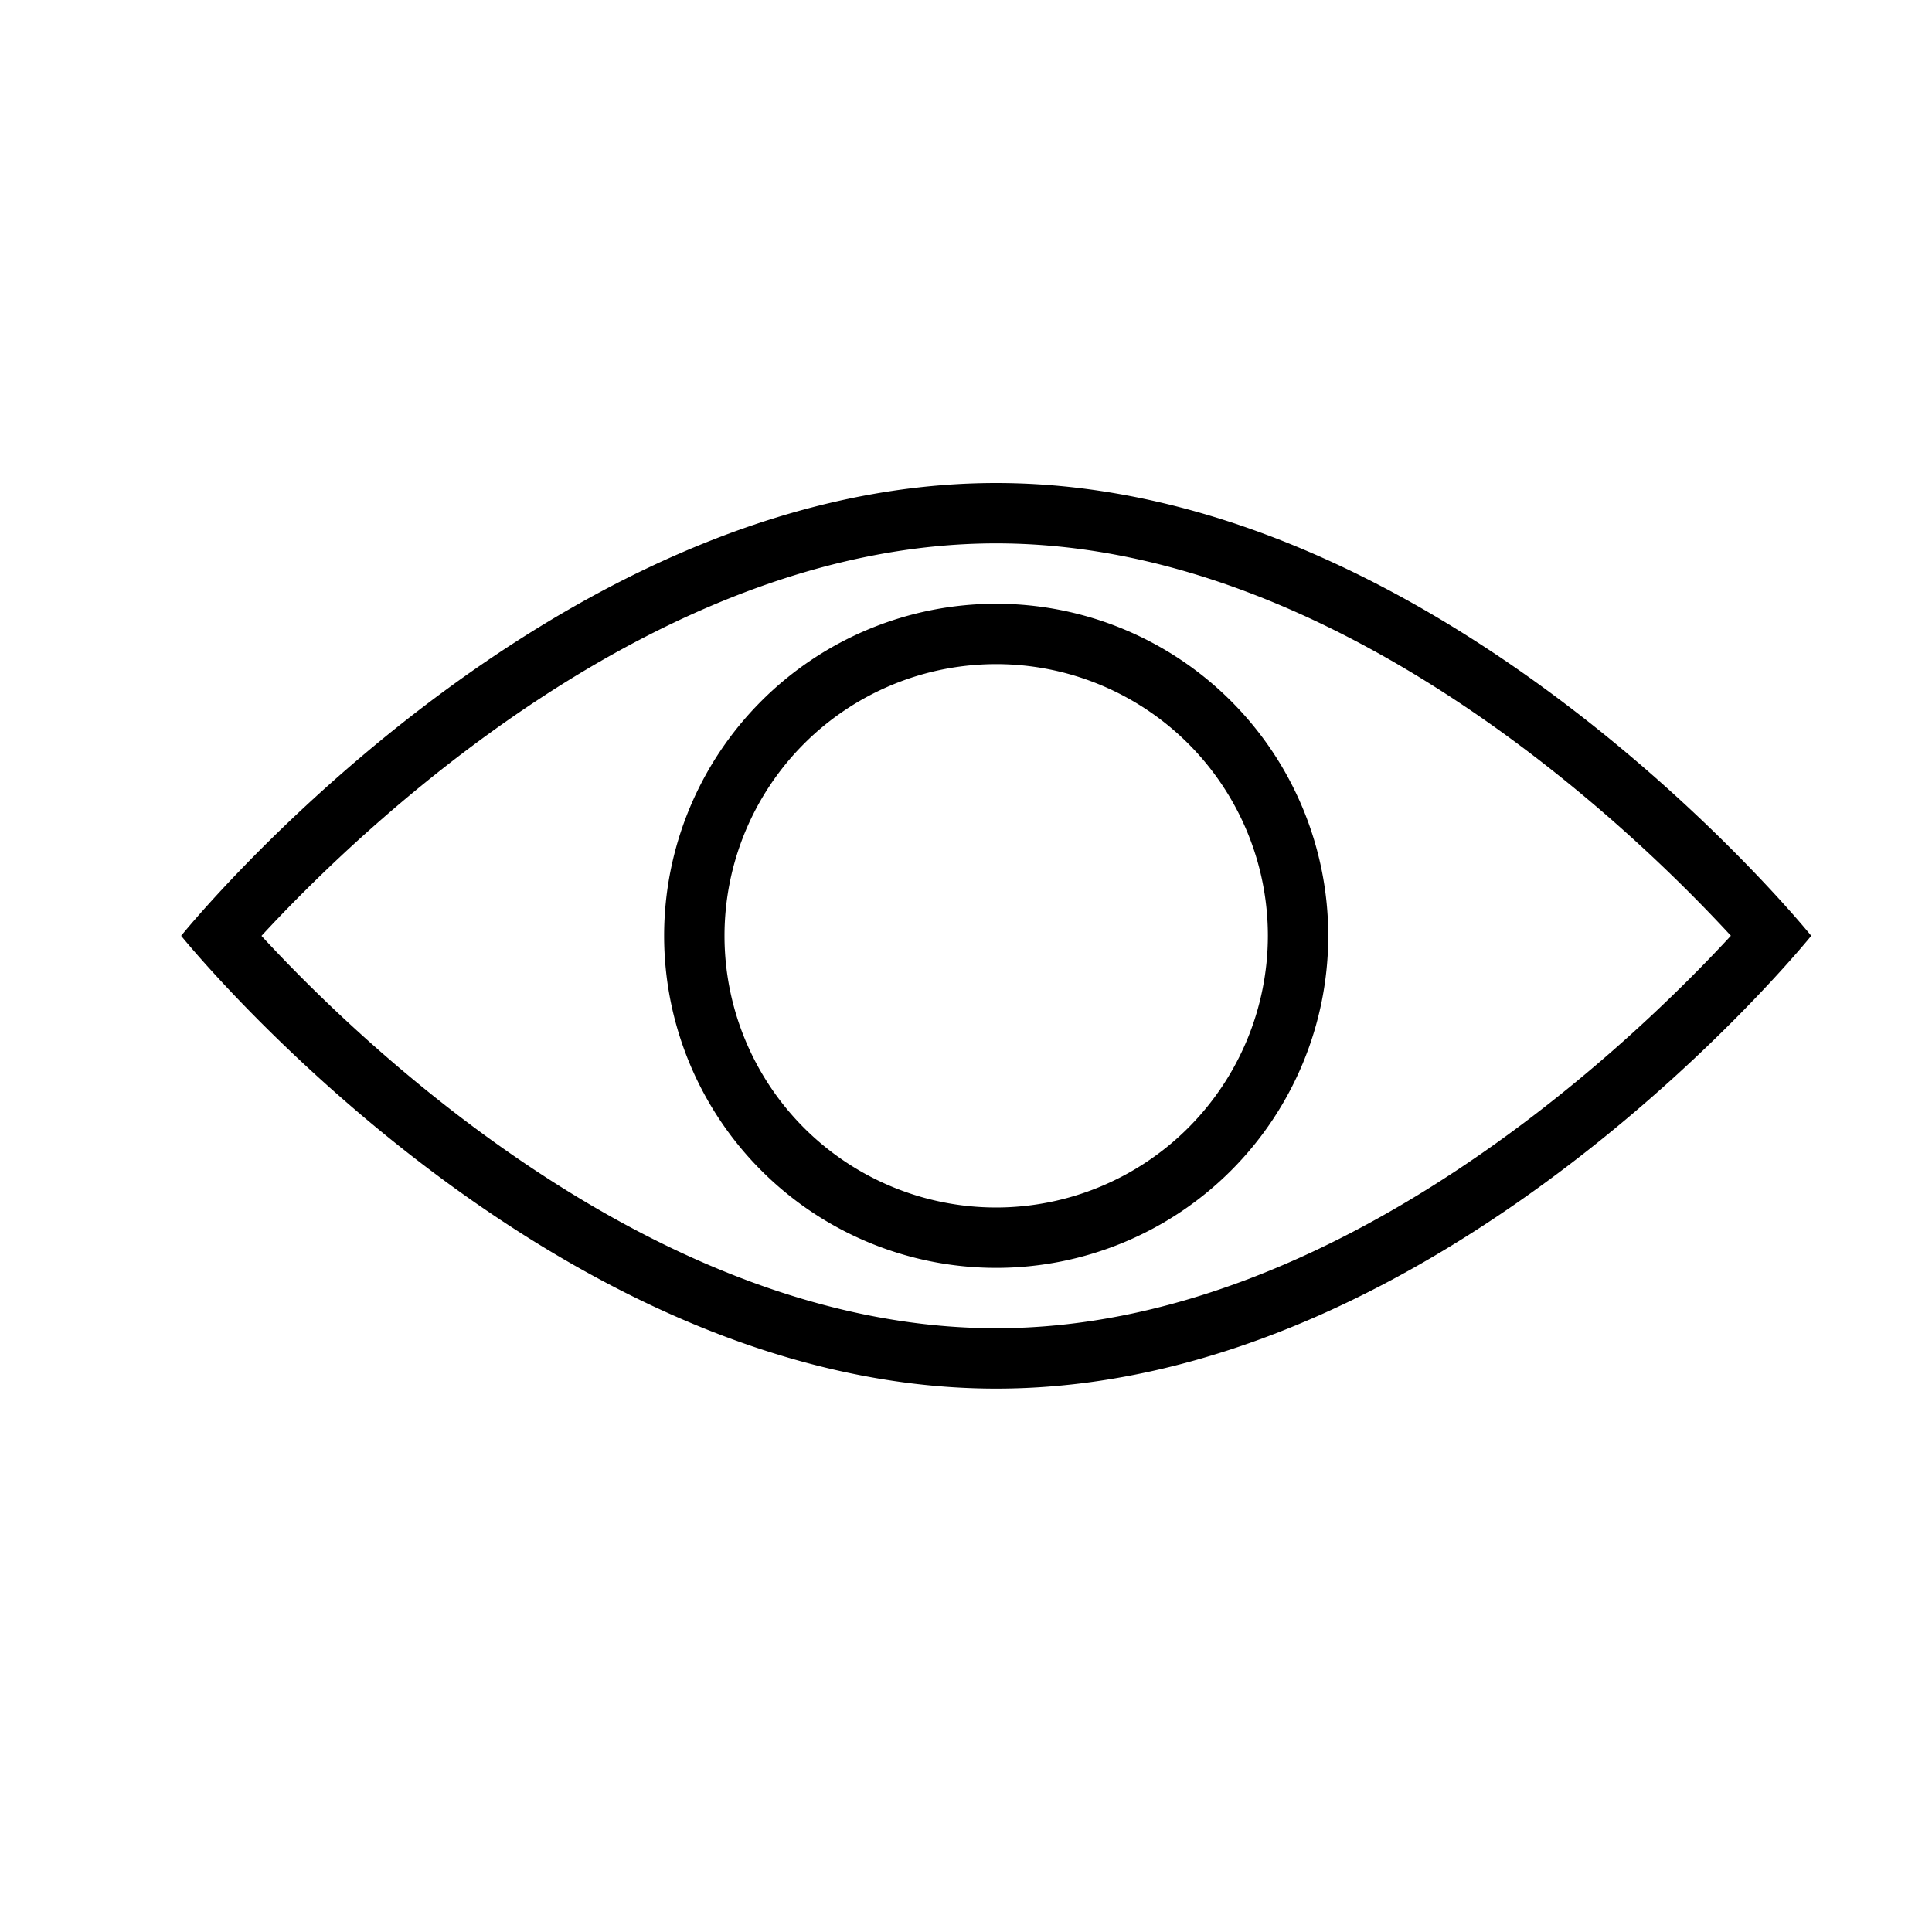 <svg id="icons" xmlns="http://www.w3.org/2000/svg" viewBox="0 0 32 32"><path d="M30 15.5S23.956 23 16.5 23 3 15.5 3 15.5 9.044 8 16.5 8 30 15.5 30 15.5zm-1.331-.001C27.064 13.758 22.164 9 16.5 9c-5.65 0-10.562 4.76-12.169 6.501C5.936 17.242 10.836 22 16.5 22c5.65 0 10.562-4.76 12.169-6.501zM22 15.5a5.5 5.5 0 1 1-5.5-5.5 5.5 5.5 0 0 1 5.5 5.5zm-1 0a4.5 4.5 0 1 0-4.5 4.5 4.505 4.505 0 0 0 4.5-4.5z"/></svg>